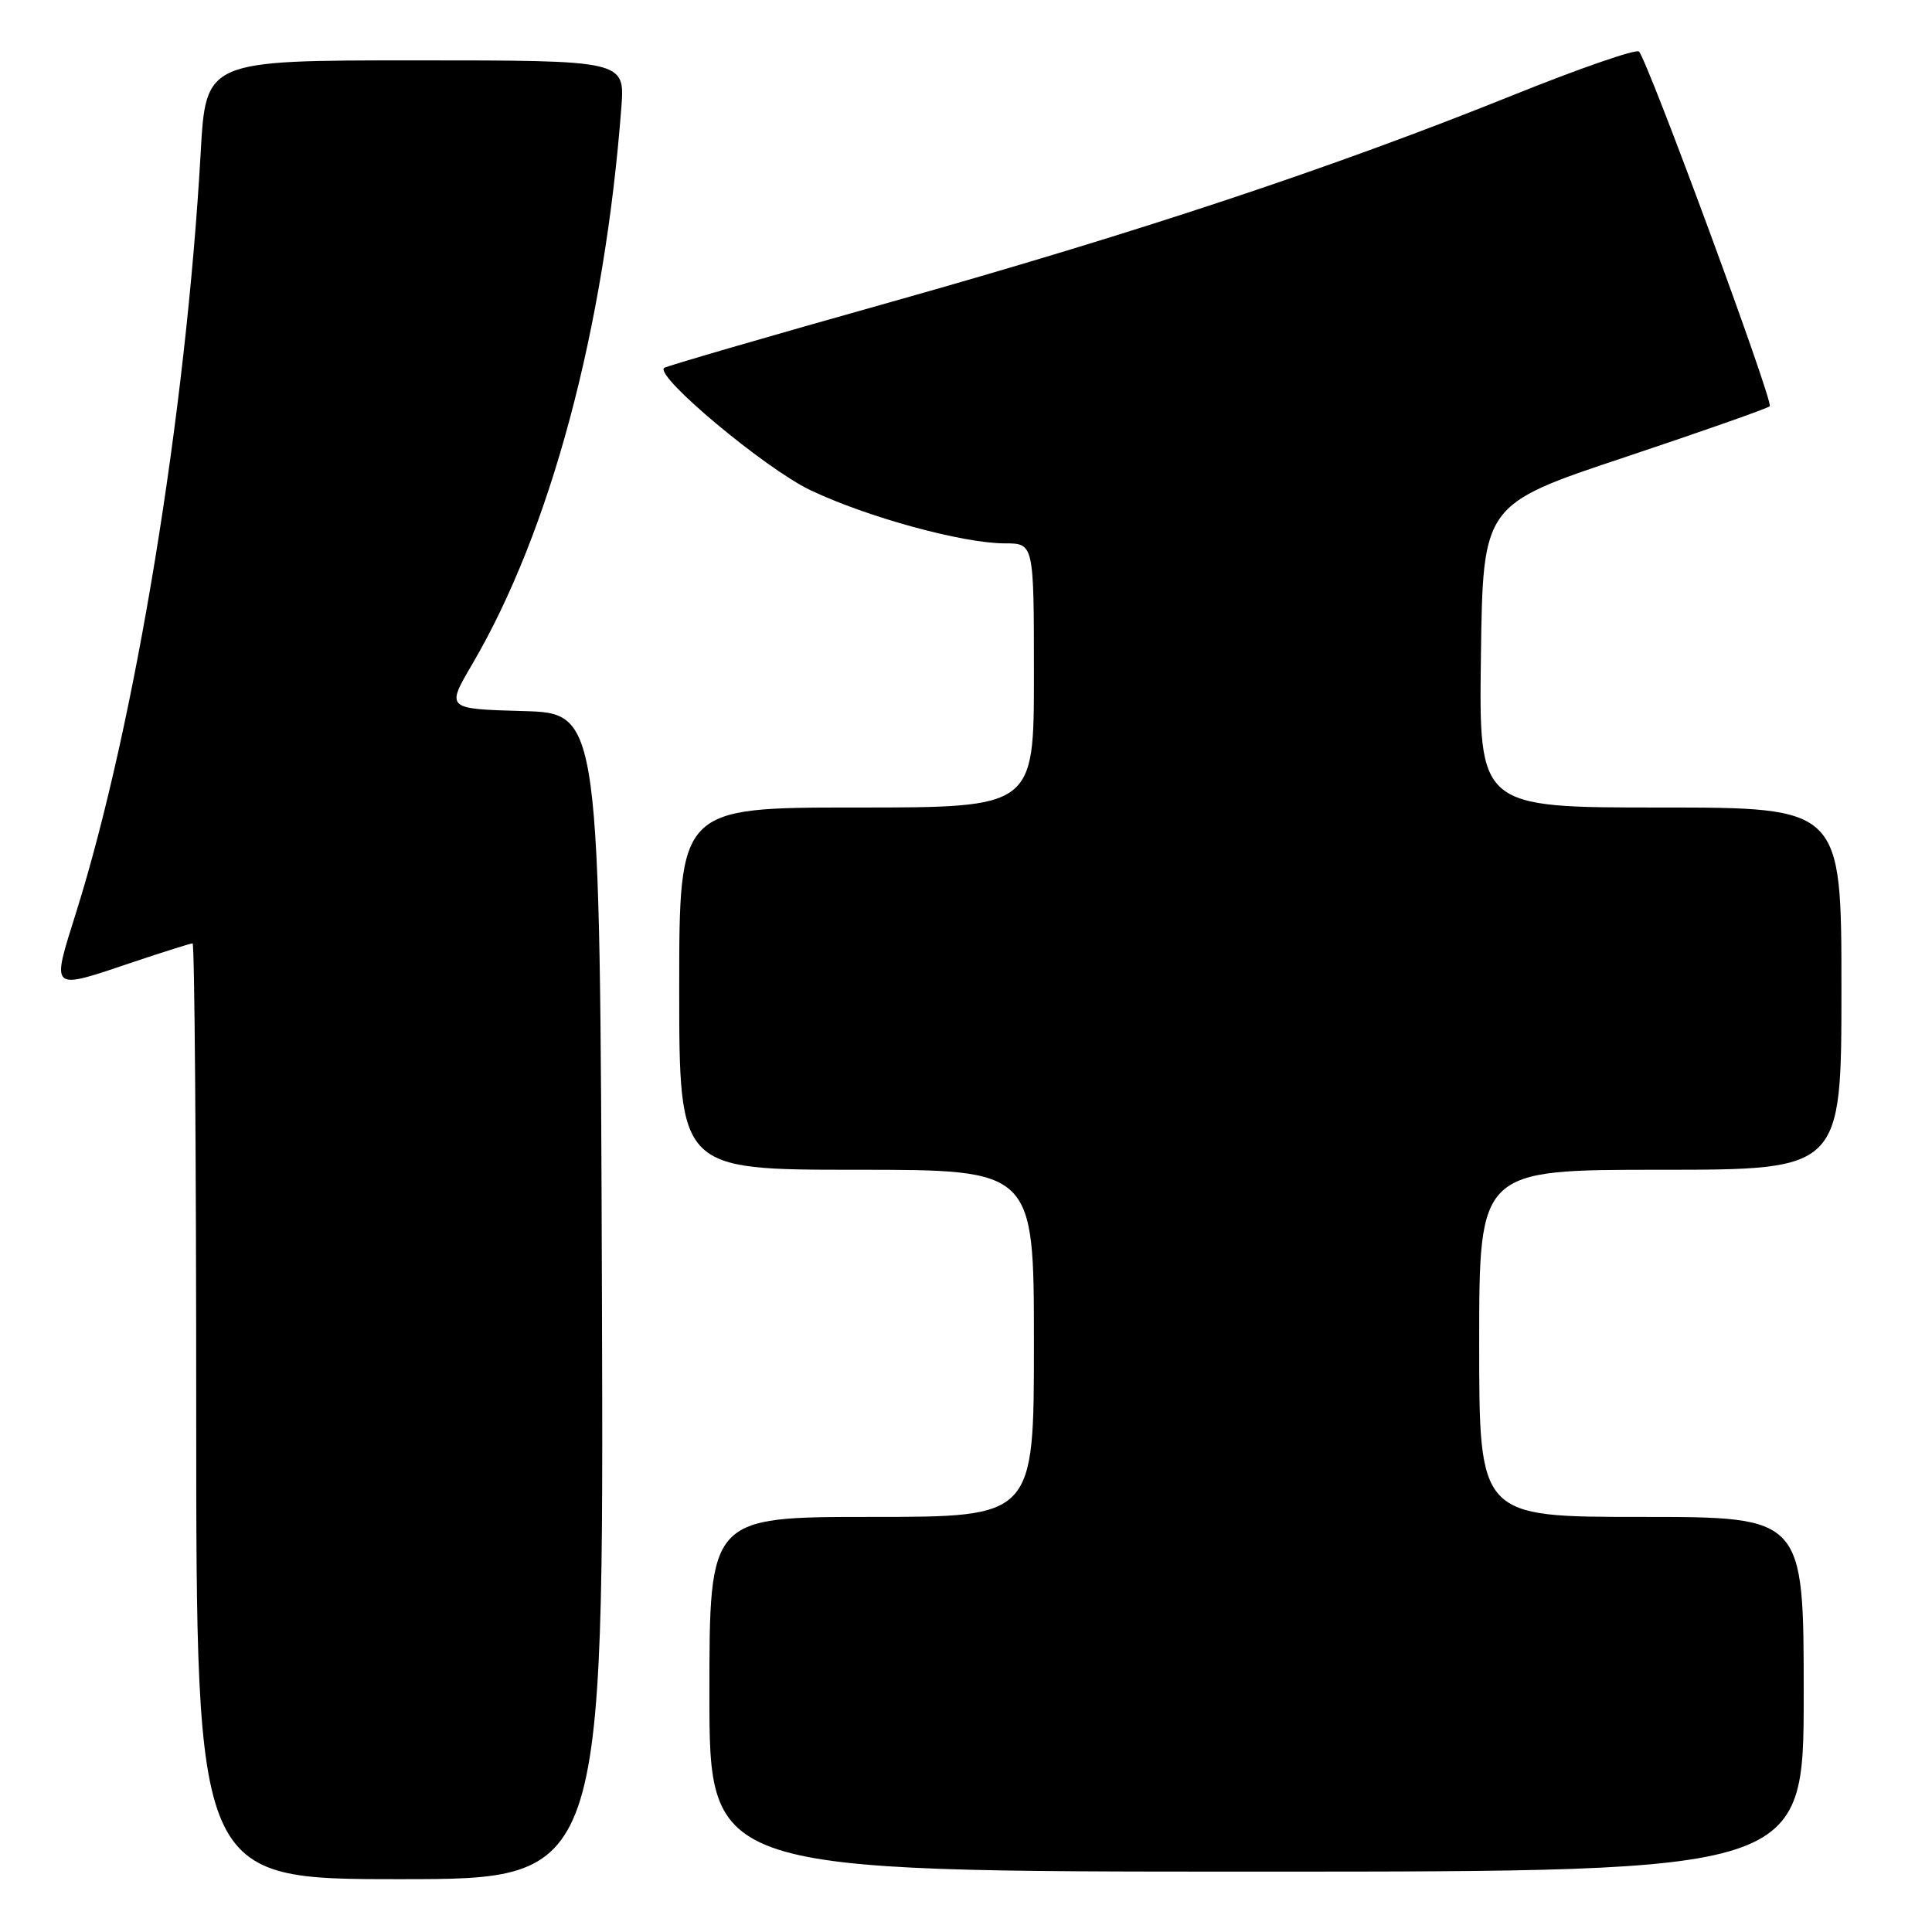 <?xml version="1.0" encoding="UTF-8" standalone="no"?>
<!DOCTYPE svg PUBLIC "-//W3C//DTD SVG 1.1//EN" "http://www.w3.org/Graphics/SVG/1.1/DTD/svg11.dtd" >
<svg xmlns="http://www.w3.org/2000/svg" xmlns:xlink="http://www.w3.org/1999/xlink" version="1.1" viewBox="0 0 256 256">
 <g >
 <path fill="currentColor"
d=" M 79.76 171.75 C 79.50 94.50 79.50 94.50 69.30 94.22 C 59.10 93.93 59.10 93.93 62.58 88.00 C 72.93 70.33 80.10 43.57 82.33 14.25 C 82.81 8.00 82.81 8.00 55.05 8.00 C 27.28 8.00 27.28 8.00 26.59 20.25 C 24.64 54.84 17.90 95.97 10.10 120.86 C 6.78 131.45 6.52 131.22 17.59 127.50 C 21.69 126.12 25.26 125.00 25.52 125.00 C 25.78 125.00 26.00 152.90 26.00 187.00 C 26.00 249.00 26.00 249.00 53.01 249.00 C 80.01 249.00 80.01 249.00 79.76 171.75 Z  M 239.00 224.50 C 239.00 201.00 239.00 201.00 217.50 201.00 C 196.00 201.00 196.00 201.00 196.00 178.00 C 196.00 155.00 196.00 155.00 220.00 155.00 C 244.00 155.00 244.00 155.00 244.00 131.00 C 244.00 107.00 244.00 107.00 219.98 107.00 C 195.96 107.00 195.96 107.00 196.23 86.93 C 196.50 66.85 196.50 66.85 215.25 60.60 C 225.56 57.16 234.22 54.11 234.50 53.83 C 235.04 53.30 218.33 7.98 217.17 6.83 C 216.80 6.46 209.30 9.06 200.50 12.60 C 176.60 22.23 150.90 30.77 118.00 40.03 C 101.78 44.59 88.28 48.52 88.00 48.75 C 86.73 49.84 101.38 62.08 107.36 64.94 C 114.90 68.53 127.56 72.00 133.16 72.00 C 137.00 72.00 137.00 72.00 137.00 89.50 C 137.00 107.00 137.00 107.00 113.50 107.00 C 90.00 107.00 90.00 107.00 90.00 131.00 C 90.00 155.00 90.00 155.00 113.50 155.00 C 137.00 155.00 137.00 155.00 137.00 178.00 C 137.00 201.00 137.00 201.00 115.50 201.00 C 94.00 201.00 94.00 201.00 94.00 224.50 C 94.00 248.00 94.00 248.00 166.50 248.00 C 239.00 248.00 239.00 248.00 239.00 224.50 Z "/>
</g>
</svg>
